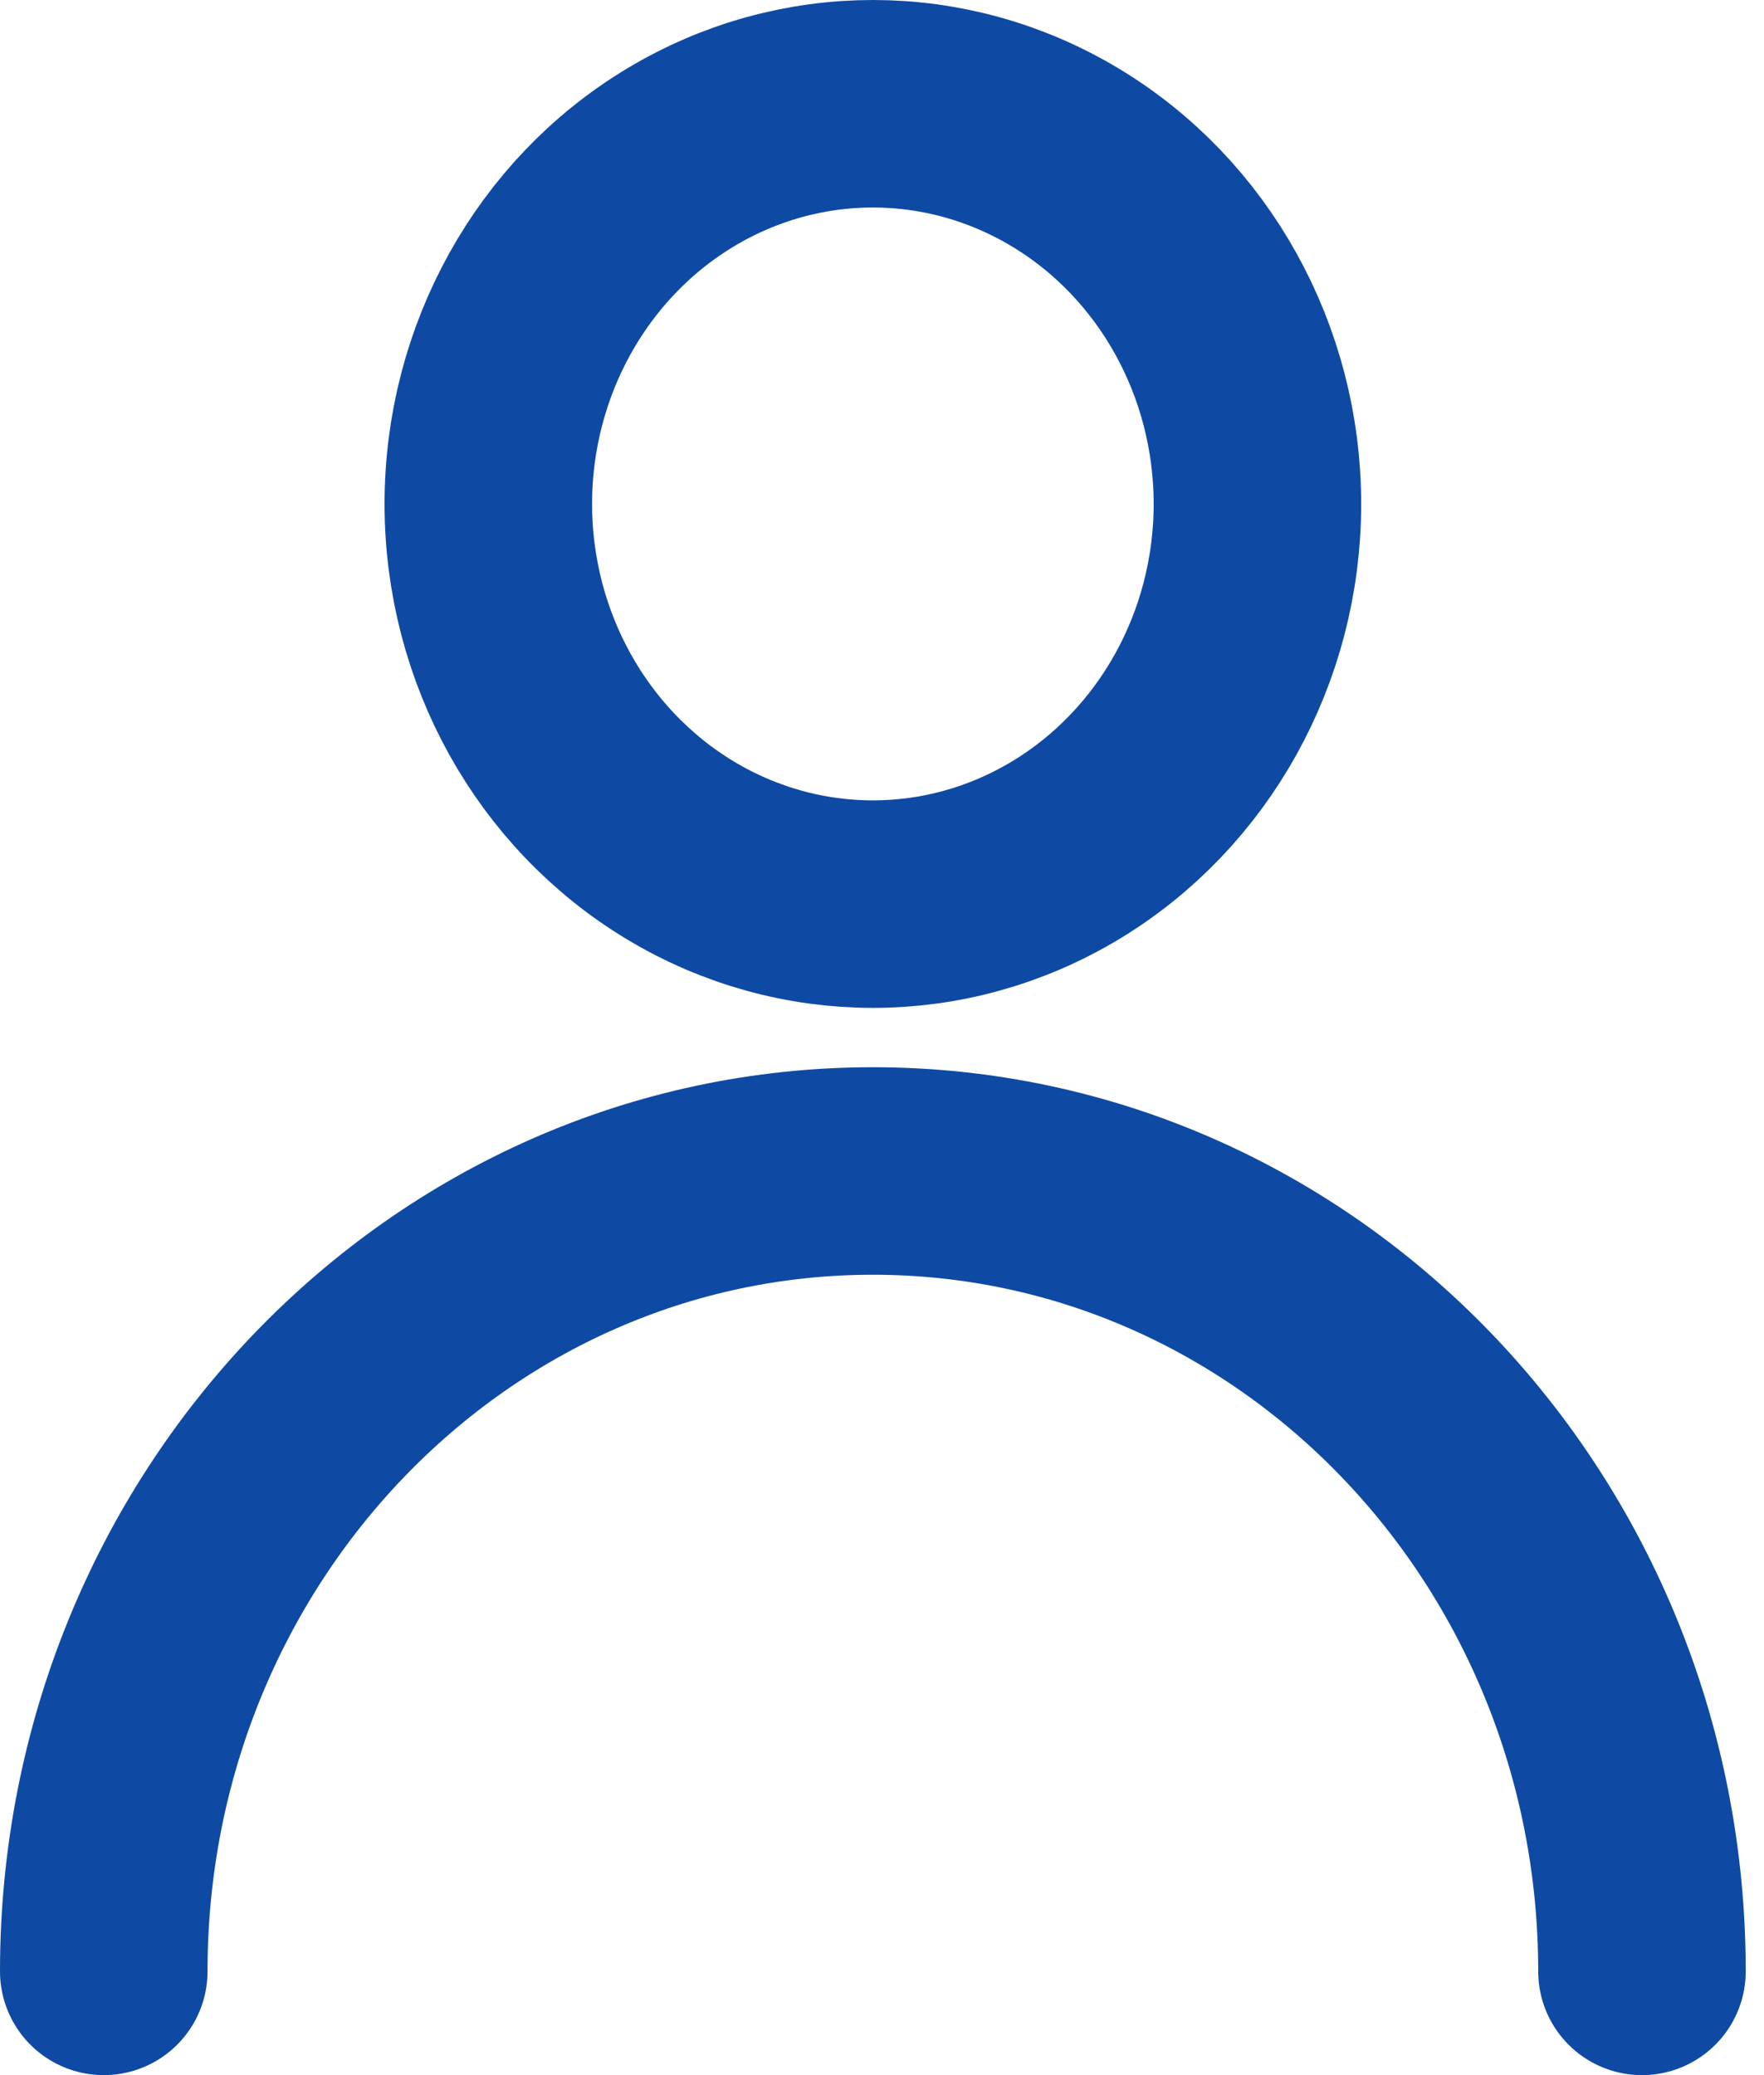 <svg width="17px" height="20px" viewBox="0 0 17 20" version="1.1" xmlns="http://www.w3.org/2000/svg" xmlns:xlink="http://www.w3.org/1999/xlink">
    <g id="Desktop" stroke="none" stroke-width="1" fill="none" fill-rule="evenodd">
        <g id="1.11-DT_Nav_New" transform="translate(-1251, -25)" stroke="#0E4AA3" stroke-width="2">
            <g id="Group-4">
                <g id="My-Profile-Icon" transform="translate(1252, 26)">
                    <ellipse id="Oval-4" cx="7.412" cy="3.857" rx="3.706" ry="3.857"></ellipse>
                    <path d="M14.824,18 C14.824,13.74 11.505,10.286 7.412,10.286 C3.318,10.286 0,13.74 0,18" id="Oval-5" stroke-linecap="round"></path>
                </g>
            </g>
        </g>
    </g>
</svg>